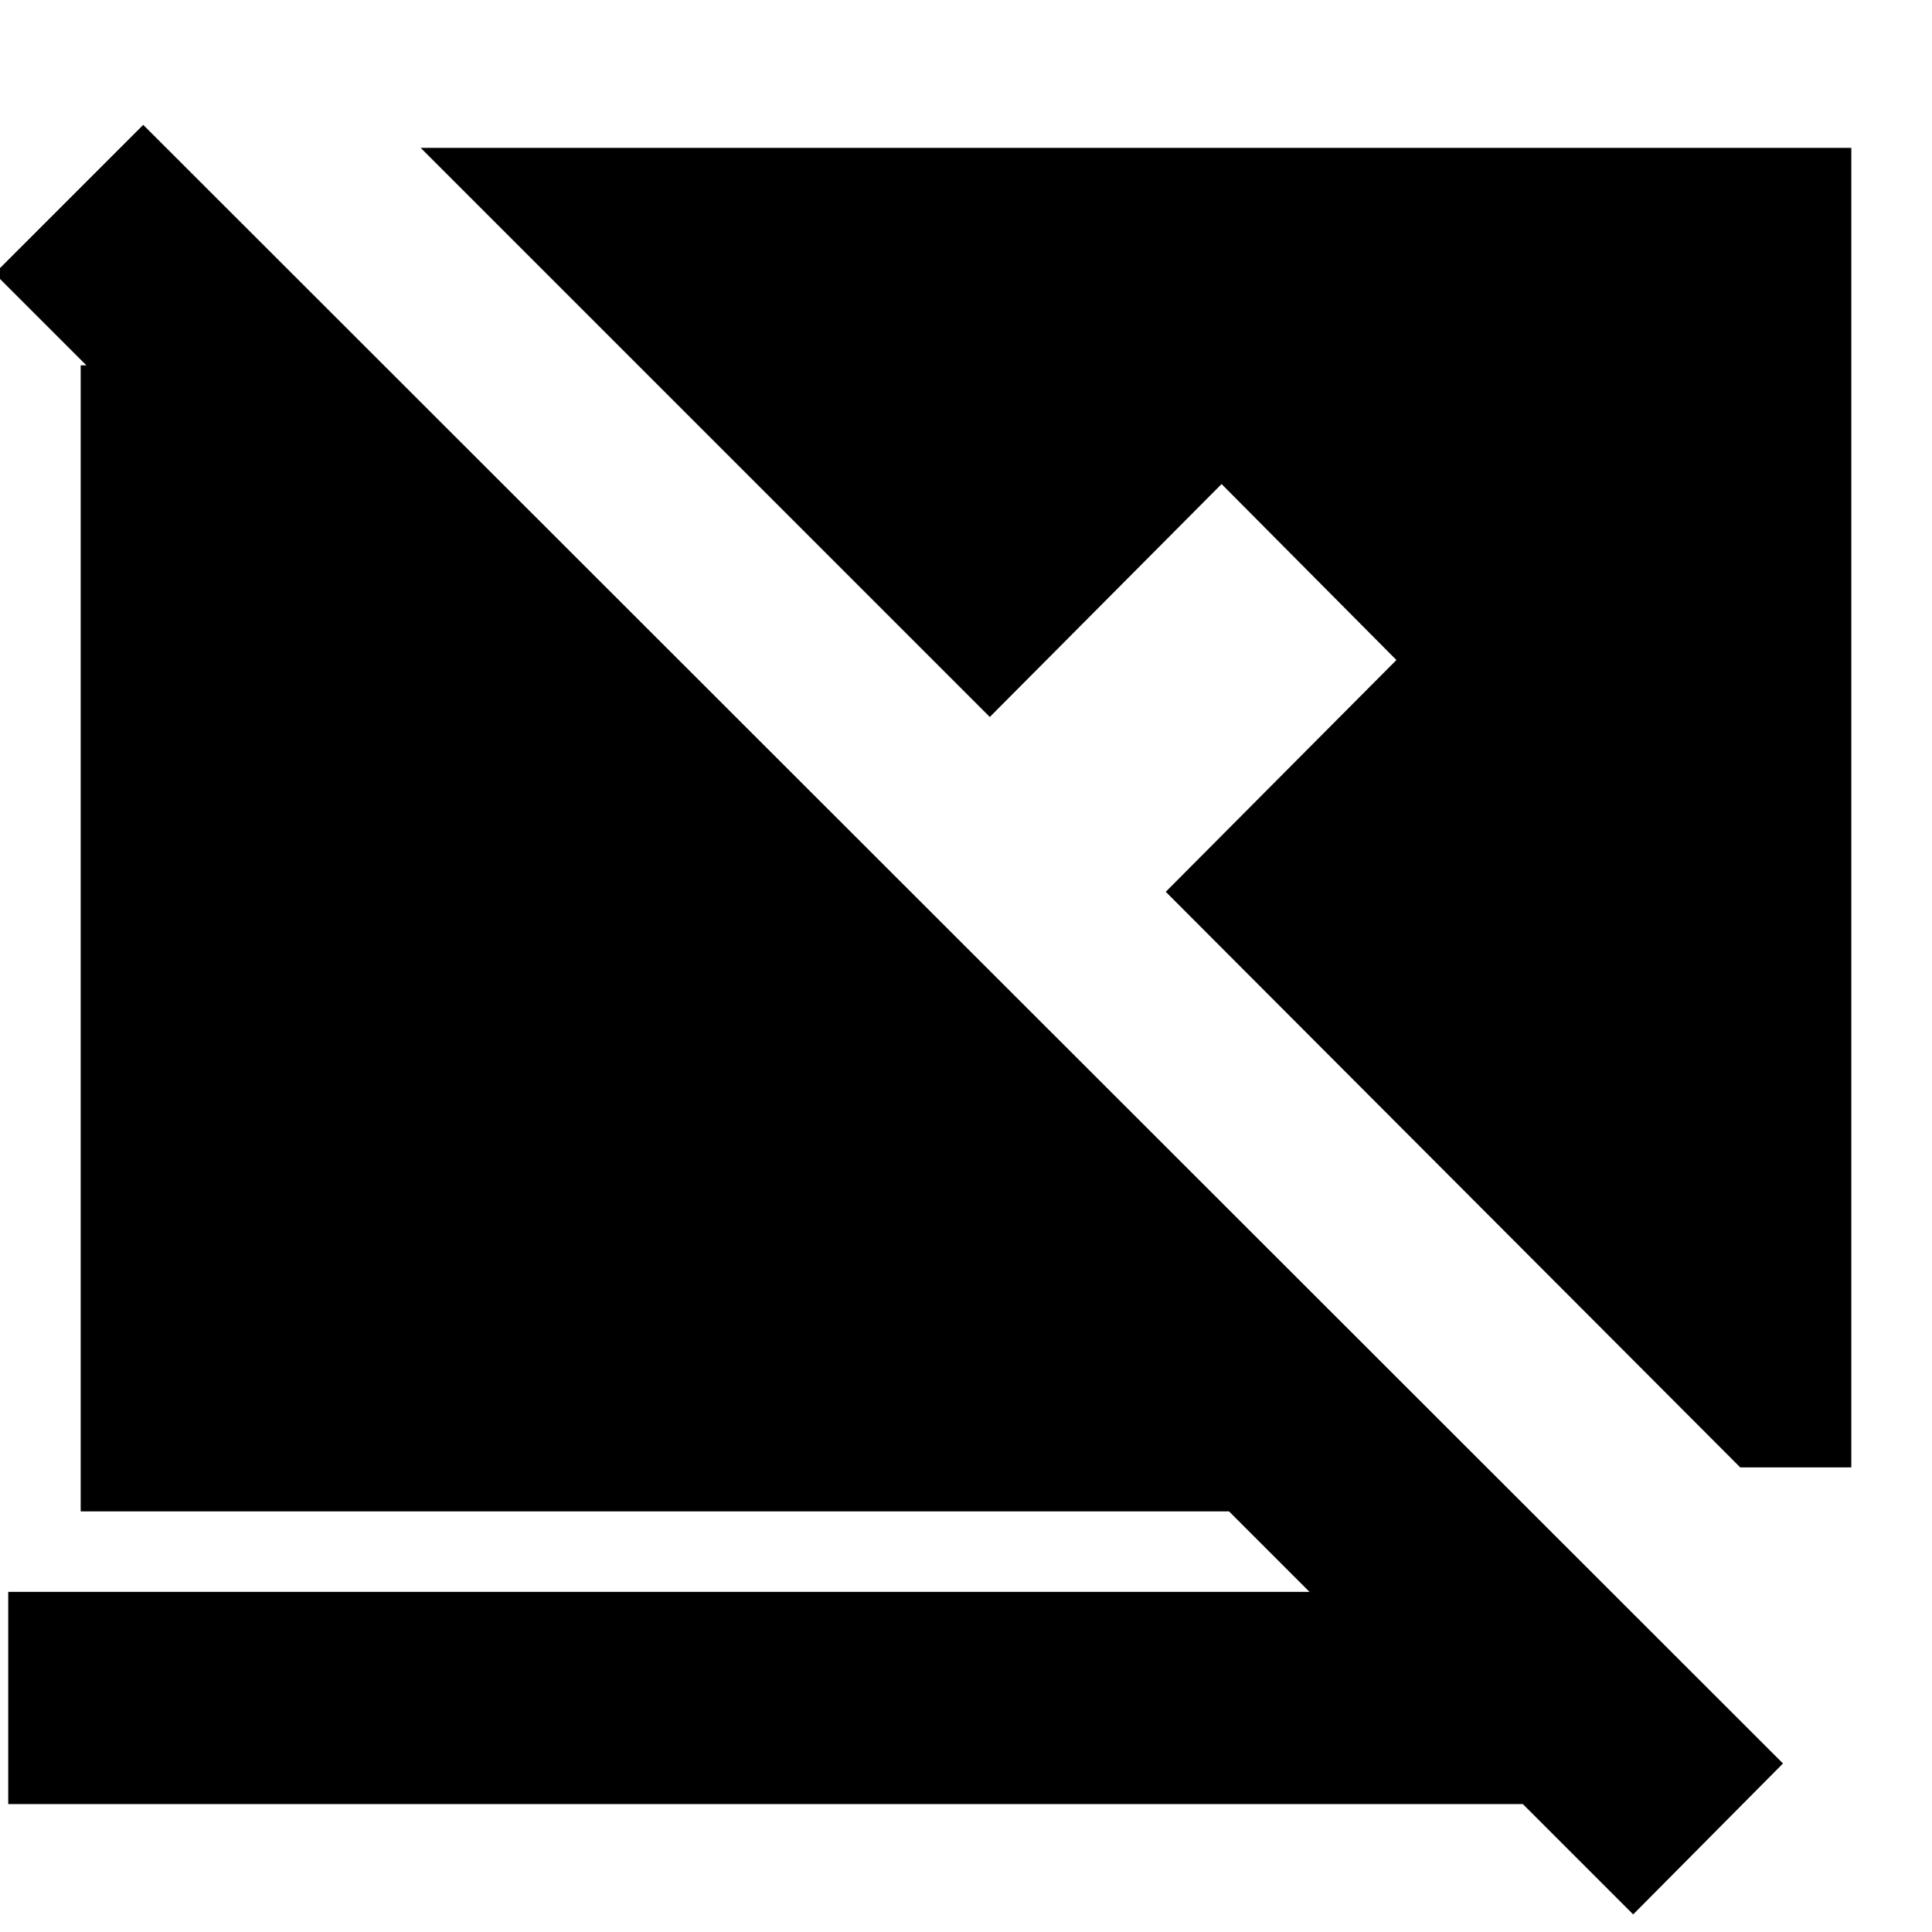 <svg xmlns="http://www.w3.org/2000/svg" height="24" viewBox="0 -960 960 960" width="24"><path d="M811.52-8.74 756.7-63.56H4.09V-169H650.7l-40-40H40.09v-569.48h2.82L-2.7-824.09l73.87-73.87L885.96-83.74l-74.44 75Zm108.39-222.13H864.7l-285.44-286 114.61-115.17L607-719.48 491.83-603.74 209.04-886.52h710.87v655.65Z"/></svg>